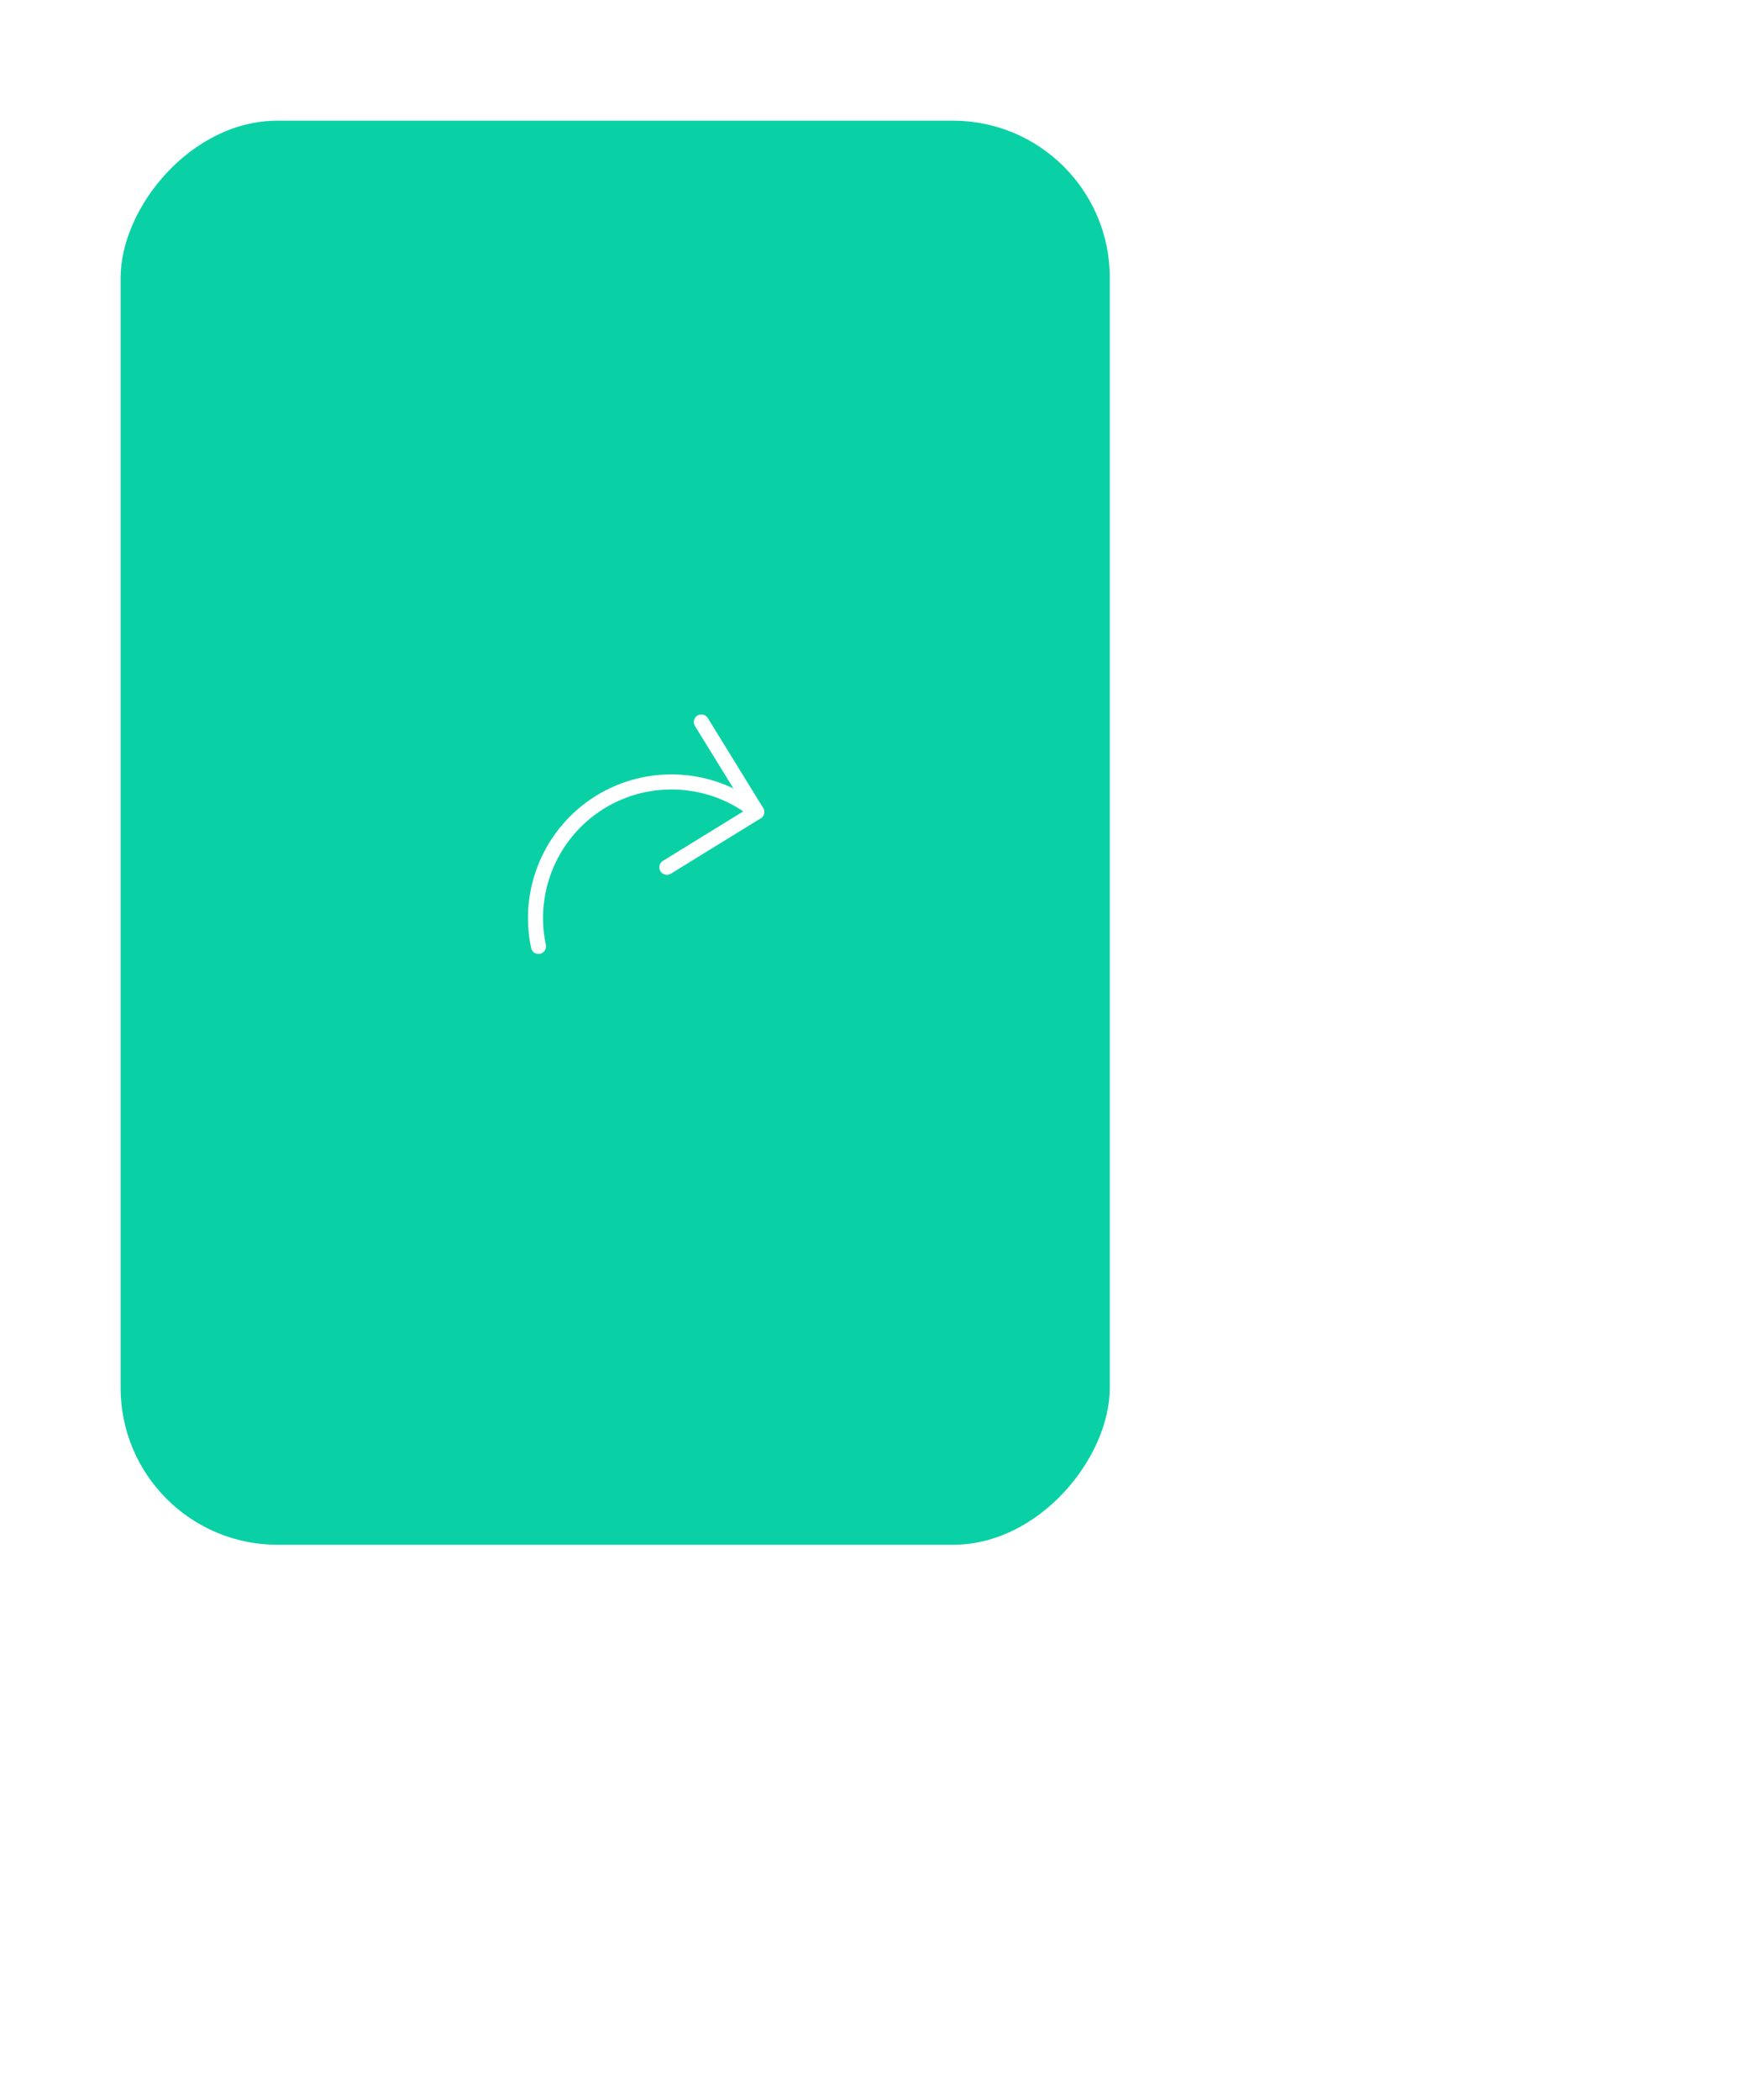 <svg width="48" height="58" viewBox="0 0 48 58" fill="none" xmlns="http://www.w3.org/2000/svg">
<g filter="url(#filter0_d)">
<rect width="28" height="42" rx="5.111" transform="matrix(-0.953 -0.304 -0.304 0.953 43.435 8.505)" fill="white"/>
<rect x="-0.209" y="0.108" width="27.667" height="41.667" rx="4.944" transform="matrix(-0.953 -0.304 -0.304 0.953 43.059 8.447)" stroke="white" stroke-width="0.333"/>
</g>
<rect x="-0.167" y="0.167" width="27.667" height="39.667" rx="4.5" transform="matrix(-1 0 0 1 30.667 3)" fill="#0AD1A5" stroke="white" stroke-width="0.333"/>
<g clip-path="url(#clip0)">
<path d="M21.021 22.603L18.537 24.133C18.439 24.193 18.311 24.163 18.251 24.065C18.19 23.967 18.221 23.838 18.319 23.778L20.625 22.358L19.204 20.052C19.144 19.954 19.174 19.825 19.272 19.765C19.37 19.705 19.499 19.735 19.559 19.833L21.089 22.316C21.149 22.414 21.119 22.543 21.021 22.603Z" fill="white"/>
<path d="M21.021 22.603C20.948 22.648 20.852 22.645 20.781 22.588C19.613 21.648 17.971 21.546 16.694 22.332C15.418 23.118 14.771 24.631 15.084 26.097C15.108 26.209 15.036 26.32 14.924 26.344C14.811 26.369 14.701 26.297 14.677 26.184C14.327 24.546 15.049 22.856 16.476 21.977C17.902 21.099 19.737 21.214 21.042 22.264C21.132 22.335 21.146 22.467 21.074 22.557C21.058 22.575 21.041 22.591 21.021 22.603Z" fill="white"/>
</g>
<defs>
<filter id="filter0_d" x="0.31" y="1.31" width="46.815" height="55.901" filterUnits="userSpaceOnUse" color-interpolation-filters="sRGB">
<feFlood flood-opacity="0" result="BackgroundImageFix"/>
<feColorMatrix in="SourceAlpha" type="matrix" values="0 0 0 0 0 0 0 0 0 0 0 0 0 0 0 0 0 0 127 0"/>
<feOffset dy="5"/>
<feGaussianBlur stdDeviation="2.5"/>
<feColorMatrix type="matrix" values="0 0 0 0 0 0 0 0 0 0 0 0 0 0 0 0 0 0 0.1 0"/>
<feBlend mode="normal" in2="BackgroundImageFix" result="effect1_dropShadow"/>
<feBlend mode="normal" in="SourceGraphic" in2="effect1_dropShadow" result="shape"/>
</filter>
<clipPath id="clip0">
<rect width="10" height="10" fill="white" transform="translate(12 24.245) rotate(-31.632)"/>
</clipPath>
</defs>
</svg>
